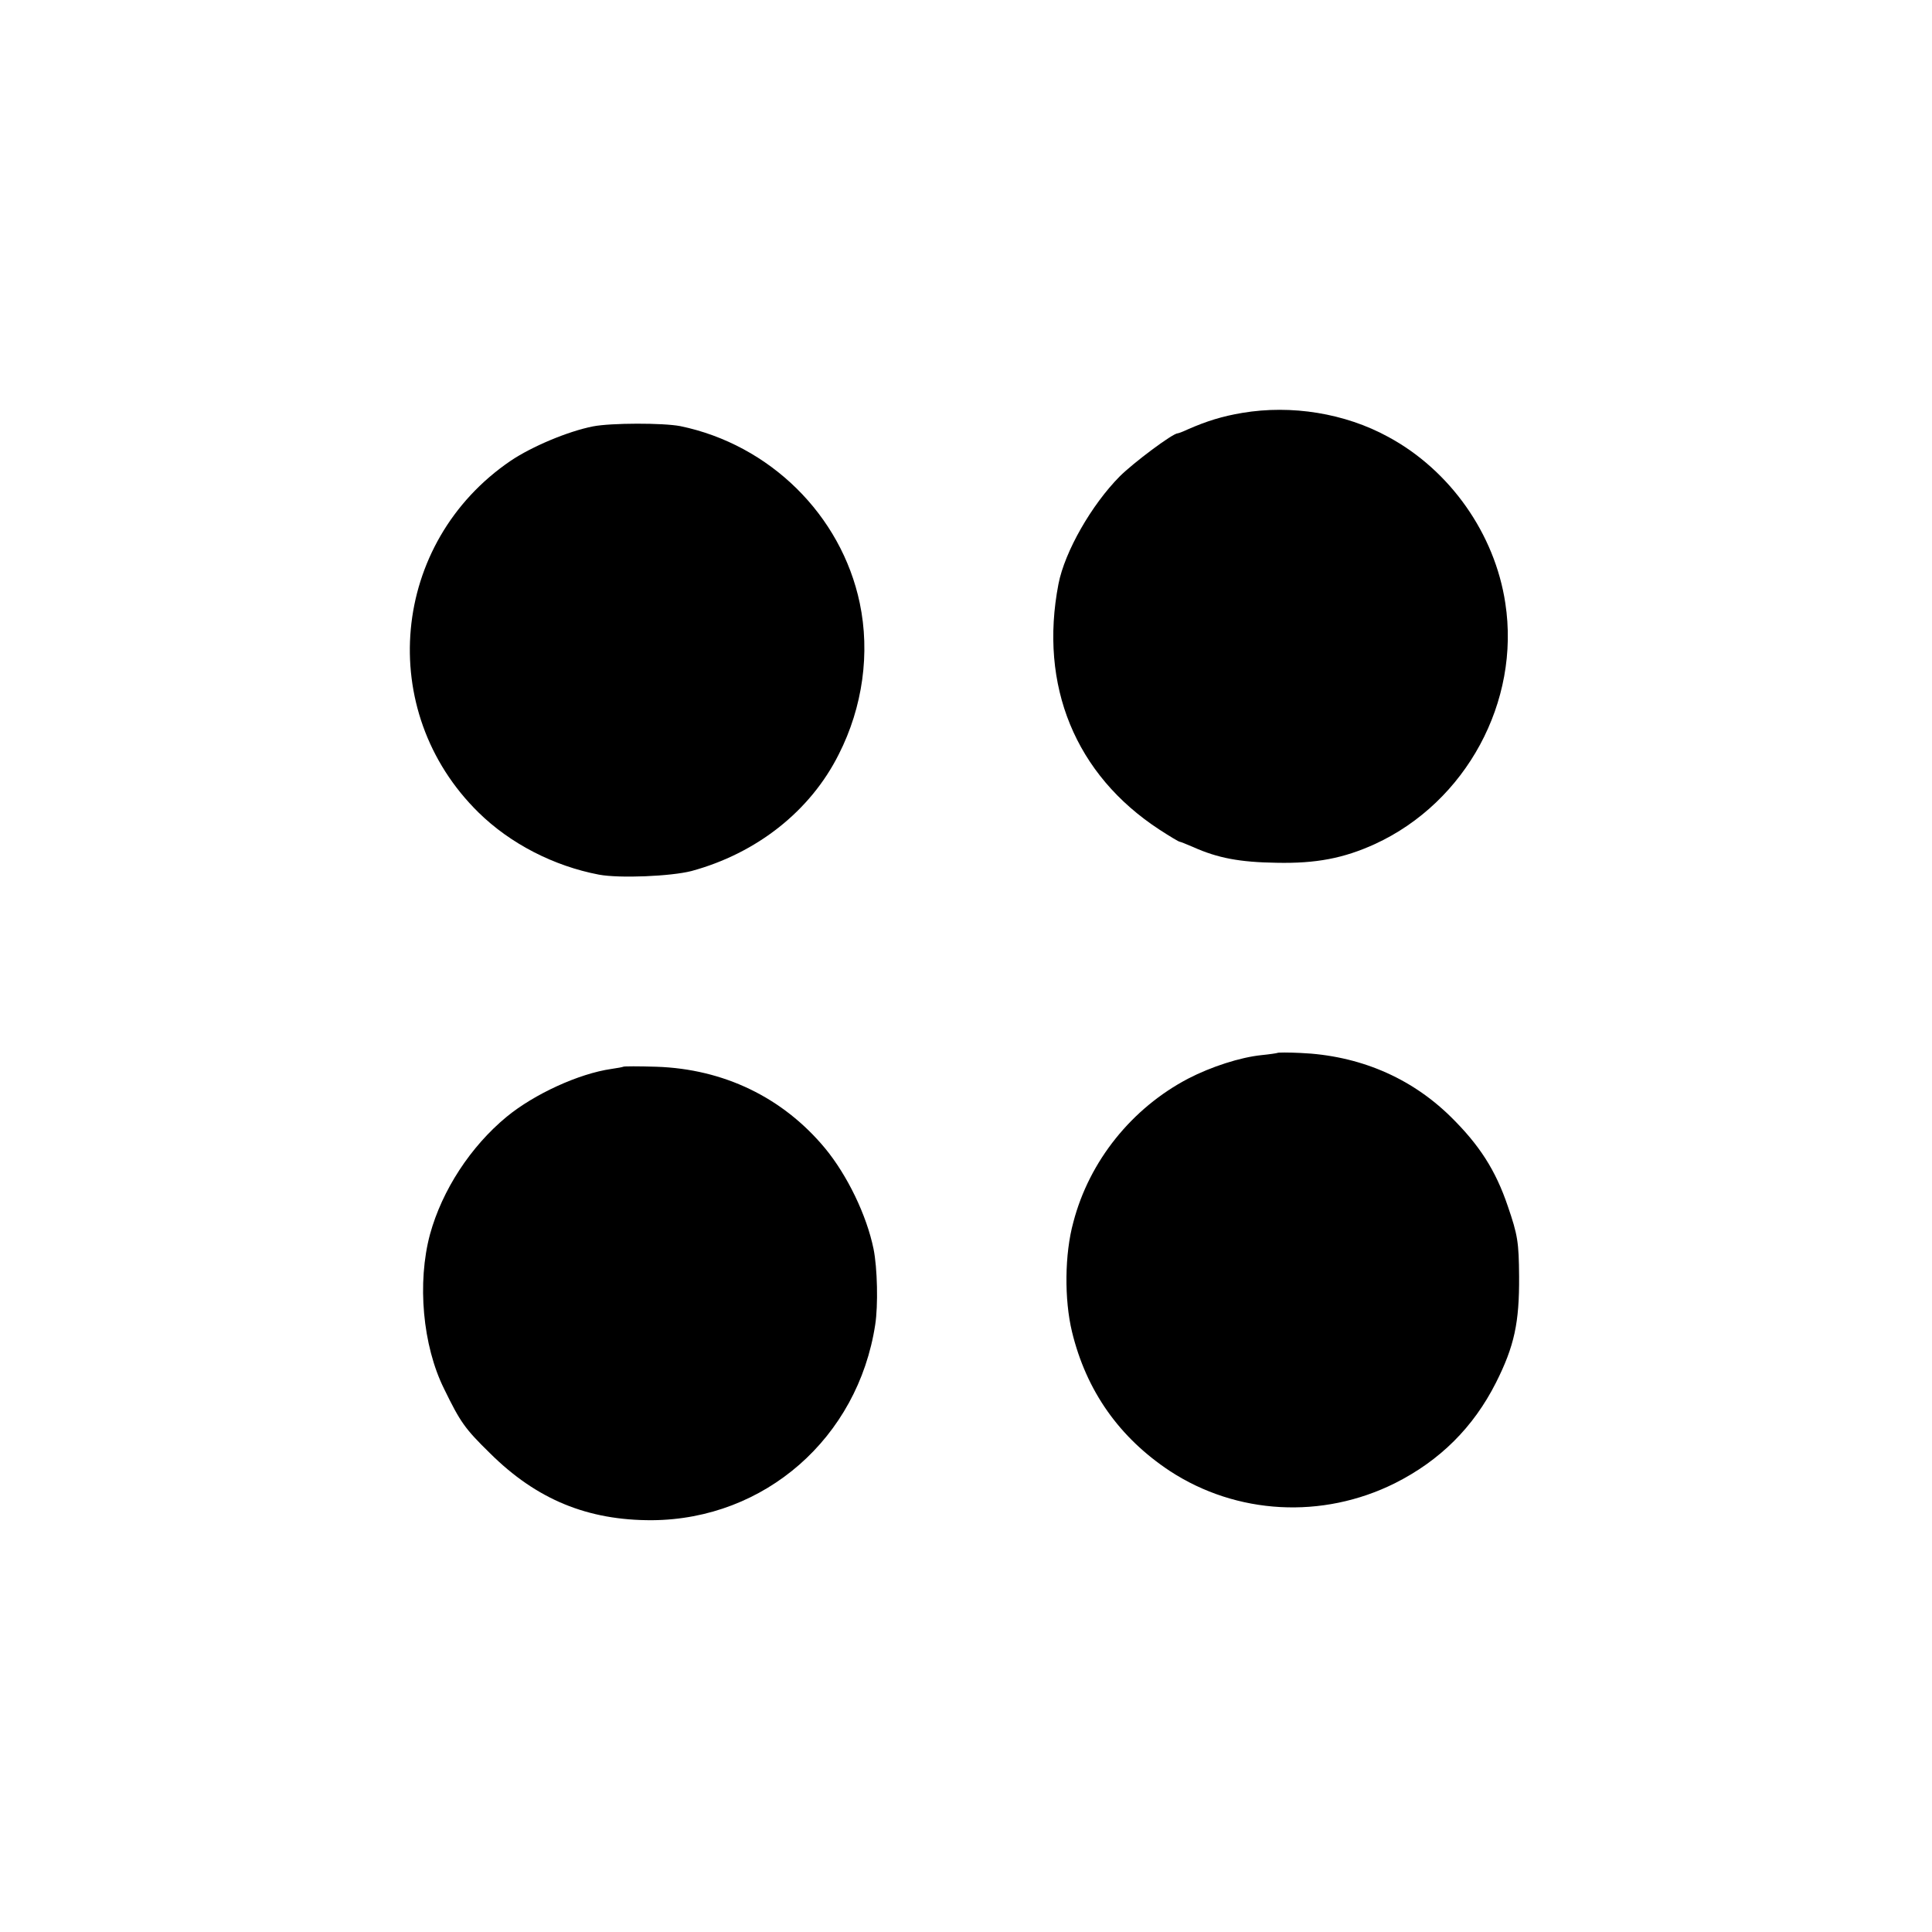 <?xml version="1.0" standalone="no"?>
<!DOCTYPE svg PUBLIC "-//W3C//DTD SVG 20010904//EN"
 "http://www.w3.org/TR/2001/REC-SVG-20010904/DTD/svg10.dtd">
<svg version="1.0" xmlns="http://www.w3.org/2000/svg"
 width="700pt" height="700pt" viewBox="0 0 700 700"
 preserveAspectRatio="xMidYMid meet">
<g transform="translate(0,700) scale(0.1,-0.1)"
fill="#000000" stroke="none">
<path d="M4501 5504 c-72 -12 -130 -30 -198 -60 -17 -8 -33 -14 -36 -14 -18 0
-161 -107 -210 -156 -102 -103 -199 -272 -222 -390 -71 -368 61 -691 366 -890
37 -24 70 -44 74 -44 3 0 24 -9 48 -19 89 -40 169 -55 302 -57 143 -3 243 16
357 68 330 152 527 516 472 873 -38 251 -200 481 -424 602 -157 86 -351 117
-529 87z"/>
<path d="M2148 5455 c-91 -18 -221 -73 -297 -124 -436 -296 -492 -907 -117
-1275 115 -113 273 -194 436 -225 75 -14 261 -6 335 13 236 64 431 217 534
423 87 171 114 367 76 548 -67 319 -326 574 -650 641 -62 12 -251 12 -317 -1z"/>
<path d="M4628 3185 c-2 -1 -28 -5 -58 -8 -77 -8 -182 -42 -265 -85 -204 -107
-358 -298 -416 -520 -32 -116 -33 -281 -5 -397 52 -215 172 -384 355 -505 242
-158 552 -175 815 -44 163 82 284 202 366 364 67 133 85 218 84 385 -1 125 -5
150 -41 255 -44 130 -103 222 -208 325 -145 142 -332 221 -544 230 -44 2 -81
2 -83 0z"/>
<path d="M2258 3135 c-1 -1 -21 -5 -43 -8 -118 -17 -279 -91 -379 -173 -131
-108 -234 -266 -278 -426 -47 -175 -27 -403 51 -560 59 -121 75 -144 166 -233
169 -168 354 -244 588 -243 408 3 745 298 808 708 11 70 8 206 -6 275 -25 122
-95 267 -176 365 -153 184 -367 287 -611 295 -64 2 -118 2 -120 0z"/>
</g>
</svg>
